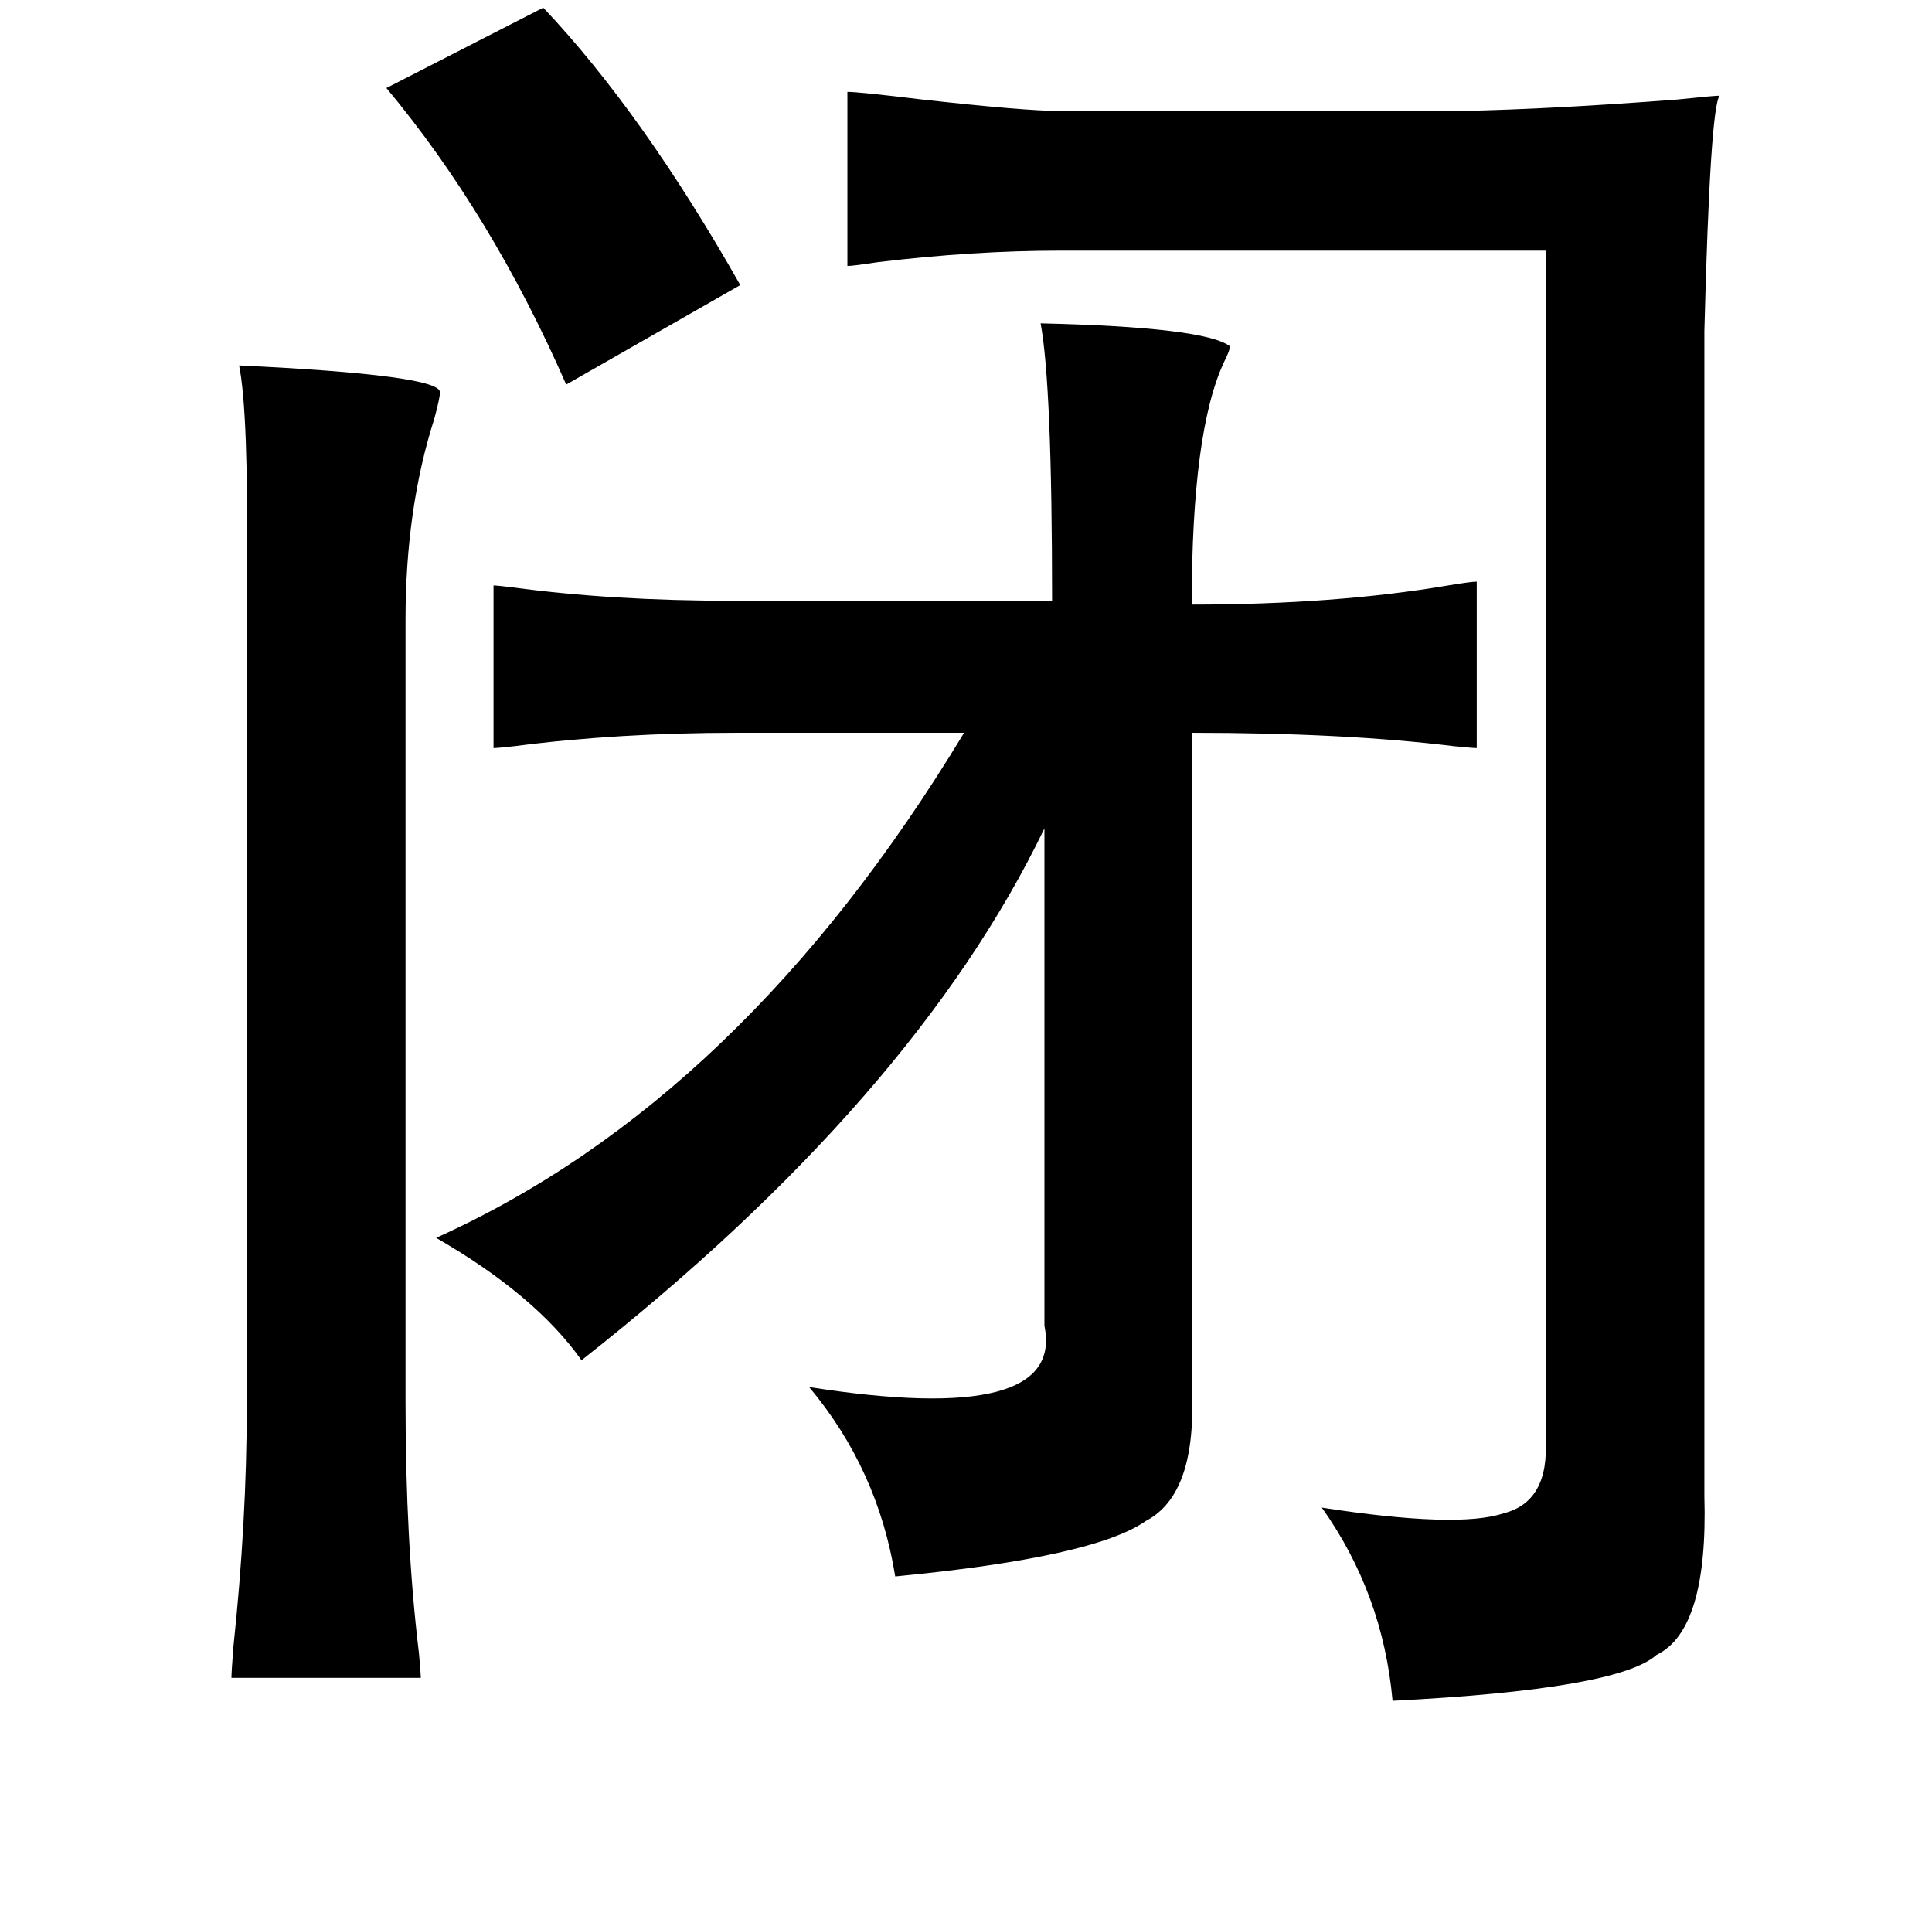 <?xml version="1.0" standalone="no"?>
<!DOCTYPE svg PUBLIC "-//W3C//DTD SVG 1.1//EN" "http://www.w3.org/Graphics/SVG/1.1/DTD/svg11.dtd" >
<svg xmlns="http://www.w3.org/2000/svg" xmlns:xlink="http://www.w3.org/1999/xlink" version="1.1" viewBox="-10 0 1010 1000">
   <path fill="currentColor"
d="M274 4q52 55 103 145l-91 52q-39 -89 -94 -155zM433 48q6 0 39 4q54 6 72 6h210q48 -1 113 -6q19 -2 22 -2q-5 6 -8 123v609q2 70 -25 83q-20 18 -138 24q-5 -56 -37 -101q71 11 95 3q24 -6 22 -39v-621h-254q-45 0 -95 6q-13 2 -16 2v-91zM534 169q86 2 99 12q0 2 -3 8
q-17 36 -17 127q75 0 134 -10q12 -2 15 -2v87q-2 0 -12 -1q-57 -7 -137 -7v342q3 56 -24 70q-27 19 -131 29q-9 -56 -45 -99q134 21 123 -32v-260q-68 141 -242 278q-24 -34 -76 -64q160 -72 276 -264h-119q-62 0 -116 7q-9 1 -11 1v-85q2 0 10 1q52 7 115 7h167
q0 -113 -6 -145zM115 191q105 5 105 14q0 3 -3 14q-15 47 -15 105v409q0 73 7 131q1 11 1 13h-99q0 -3 1 -16q7 -66 7 -126v-411v-24q1 -84 -4 -109z" />
</svg>
